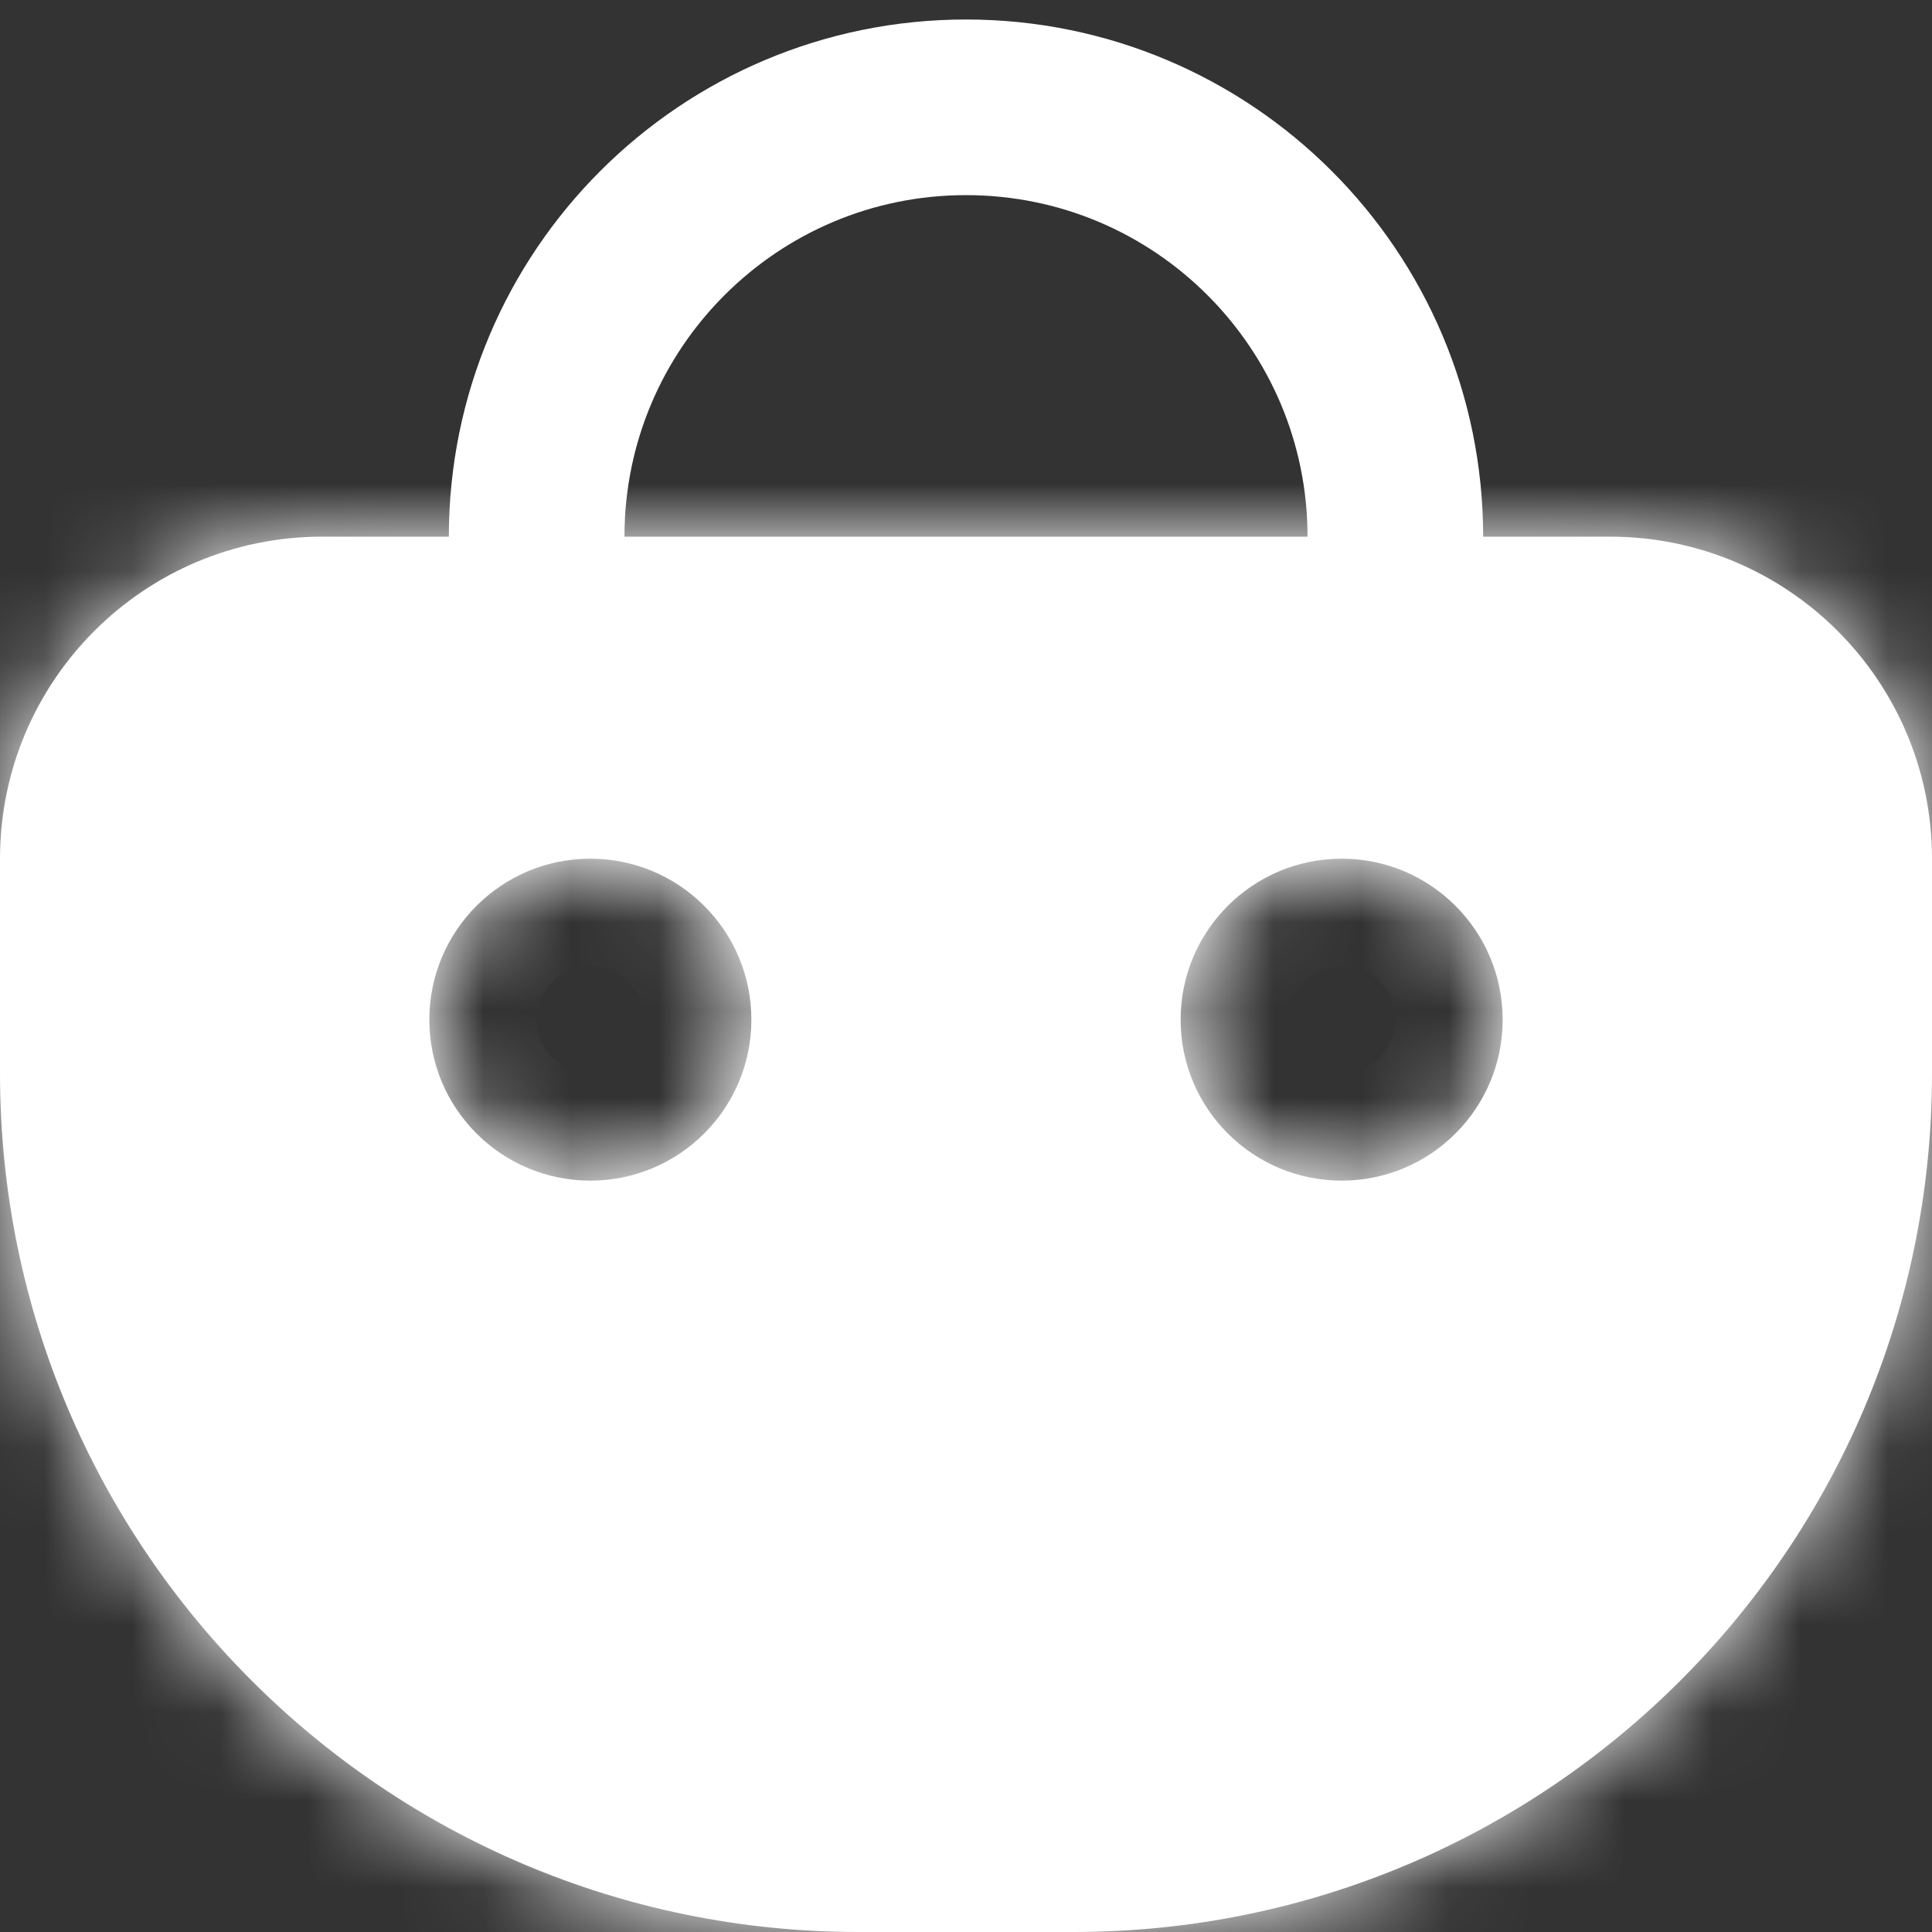 <svg width="22" height="22" viewBox="0 0 22 22" fill="none" xmlns="http://www.w3.org/2000/svg">
<rect x="0" y="0" width="22" height="22" fill="#333333" stroke="none"/>
<g clip-path="url(#clip0_1_251)">
<path fill-rule="evenodd" clip-rule="evenodd" d="M0 9.778C0 7.753 1.642 6.111 3.667 6.111H18.333C20.358 6.111 22 7.753 22 9.778V12.222C22 17.622 17.622 22 12.222 22H9.778C4.378 22 0 17.622 0 12.222V9.778ZM17.111 11.611C17.111 12.624 16.29 13.444 15.278 13.444C14.265 13.444 13.444 12.624 13.444 11.611C13.444 10.599 14.265 9.778 15.278 9.778C16.29 9.778 17.111 10.599 17.111 11.611ZM6.722 13.444C7.735 13.444 8.556 12.624 8.556 11.611C8.556 10.599 7.735 9.778 6.722 9.778C5.71 9.778 4.889 10.599 4.889 11.611C4.889 12.624 5.71 13.444 6.722 13.444Z" fill="white"/>
<mask id="mask0_1_251" style="mask-type:luminance" maskUnits="userSpaceOnUse" x="0" y="6" width="22" height="16">
<path fill-rule="evenodd" clip-rule="evenodd" d="M0 9.778C0 7.753 1.642 6.111 3.667 6.111H18.333C20.358 6.111 22 7.753 22 9.778V12.222C22 17.622 17.622 22 12.222 22H9.778C4.378 22 0 17.622 0 12.222V9.778ZM17.111 11.611C17.111 12.624 16.29 13.444 15.278 13.444C14.265 13.444 13.444 12.624 13.444 11.611C13.444 10.599 14.265 9.778 15.278 9.778C16.29 9.778 17.111 10.599 17.111 11.611ZM6.722 13.444C7.735 13.444 8.556 12.624 8.556 11.611C8.556 10.599 7.735 9.778 6.722 9.778C5.71 9.778 4.889 10.599 4.889 11.611C4.889 12.624 5.71 13.444 6.722 13.444Z" fill="white"/>
</mask>
<g mask="url(#mask0_1_251)">
<path d="M3.667 3.667C0.292 3.667 -2.444 6.403 -2.444 9.778H2.444C2.444 9.103 2.992 8.556 3.667 8.556V3.667ZM18.333 3.667H3.667V8.556H18.333V3.667ZM24.444 9.778C24.444 6.403 21.708 3.667 18.333 3.667V8.556C19.008 8.556 19.555 9.103 19.555 9.778H24.444ZM24.444 12.222V9.778H19.555V12.222H24.444ZM12.222 24.444C18.972 24.444 24.444 18.972 24.444 12.222H19.555C19.555 16.272 16.272 19.556 12.222 19.556V24.444ZM9.778 24.444H12.222V19.556H9.778V24.444ZM-2.444 12.222C-2.444 18.972 3.028 24.444 9.778 24.444V19.556C5.728 19.556 2.444 16.272 2.444 12.222H-2.444ZM-2.444 9.778V12.222H2.444V9.778H-2.444ZM15.278 15.889C17.64 15.889 19.555 13.974 19.555 11.611H14.667C14.667 11.274 14.94 11 15.278 11V15.889ZM11 11.611C11 13.974 12.915 15.889 15.278 15.889V11C15.615 11 15.889 11.274 15.889 11.611H11ZM15.278 7.333C12.915 7.333 11 9.249 11 11.611H15.889C15.889 11.949 15.615 12.222 15.278 12.222V7.333ZM19.555 11.611C19.555 9.249 17.64 7.333 15.278 7.333V12.222C14.94 12.222 14.667 11.949 14.667 11.611H19.555ZM6.111 11.611C6.111 11.274 6.385 11 6.722 11V15.889C9.085 15.889 11 13.974 11 11.611H6.111ZM6.722 12.222C6.385 12.222 6.111 11.949 6.111 11.611H11C11 9.249 9.085 7.333 6.722 7.333V12.222ZM7.333 11.611C7.333 11.949 7.06 12.222 6.722 12.222V7.333C4.36 7.333 2.444 9.249 2.444 11.611H7.333ZM6.722 11C7.06 11 7.333 11.274 7.333 11.611H2.444C2.444 13.974 4.36 15.889 6.722 15.889V11Z" fill="white"/>
</g>
<path d="M15.889 7.111C15.889 7.909 15.242 8.556 14.444 8.556H7.556C6.758 8.556 6.111 7.909 6.111 7.111V6.111C6.111 3.411 8.3 1.222 11 1.222C13.7 1.222 15.889 3.411 15.889 6.111V7.111Z" stroke="white" stroke-width="2" stroke-linejoin="round"/>
</g>
<defs>
<clipPath id="clip0_1_251">
<rect width="22" height="22" fill="white"/>
</clipPath>
</defs>
</svg>
